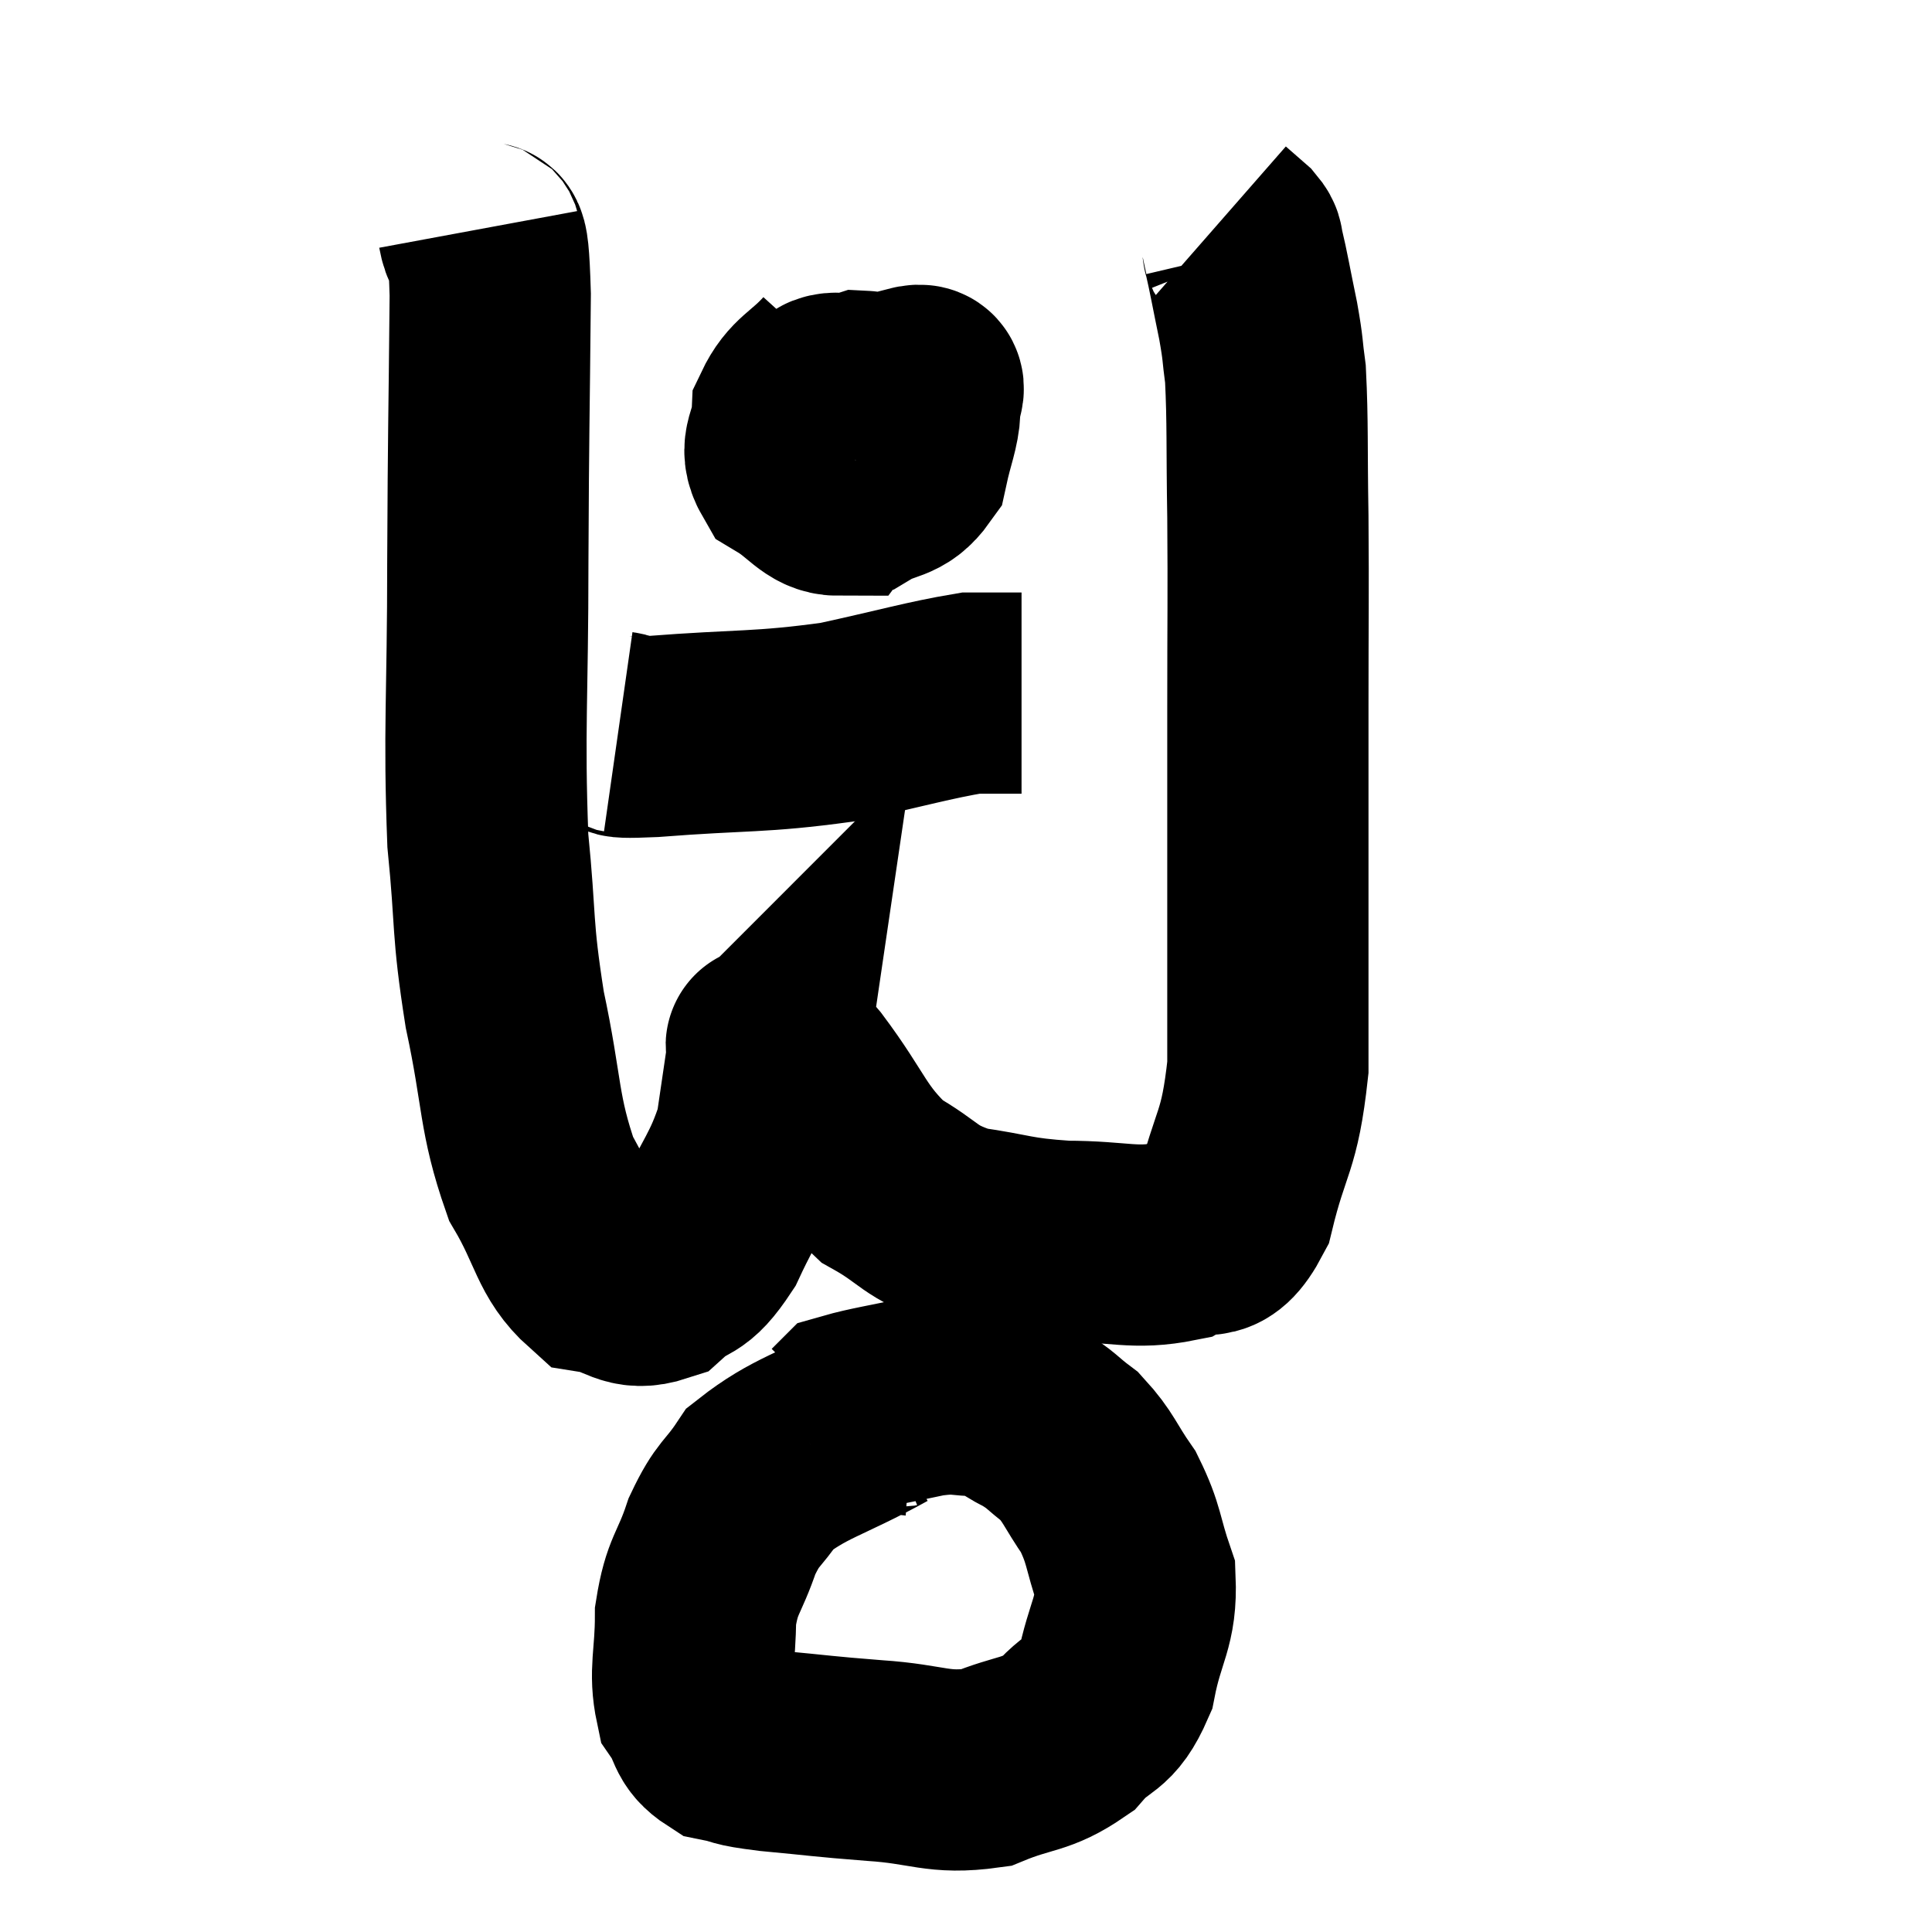 <svg width="48" height="48" viewBox="0 0 48 48" xmlns="http://www.w3.org/2000/svg"><path d="M 11.88 5.7 C 12.03 6.51, 12.12 5.265, 12.18 7.32 C 12.15 10.62, 12.135 10.53, 12.12 13.92 C 12.12 17.4, 12.015 18.09, 12.12 20.88 C 12.33 22.98, 12.21 22.98, 12.54 25.08 C 12.99 27.18, 12.87 27.645, 13.44 29.28 C 14.13 30.45, 14.1 30.975, 14.82 31.62 C 15.57 31.74, 15.63 32.085, 16.32 31.86 C 16.95 31.29, 16.965 31.65, 17.58 30.72 C 18.18 29.43, 18.405 29.295, 18.78 28.14 C 18.93 27.12, 19.005 26.61, 19.08 26.1 C 19.08 26.1, 19.065 26.115, 19.08 26.1 C 19.11 26.07, 18.93 25.89, 19.14 26.04 C 19.53 26.37, 19.23 25.875, 19.92 26.7 C 20.91 28.02, 20.895 28.395, 21.9 29.34 C 22.92 29.91, 22.8 30.105, 23.94 30.48 C 25.2 30.66, 25.14 30.75, 26.46 30.84 C 27.84 30.84, 28.17 31.05, 29.22 30.84 C 29.94 30.42, 30.09 31.08, 30.66 30 C 31.08 28.26, 31.29 28.44, 31.5 26.52 C 31.5 24.42, 31.5 24.555, 31.5 22.32 C 31.5 19.95, 31.5 19.95, 31.5 17.58 C 31.5 15.21, 31.515 14.91, 31.5 12.84 C 31.47 11.07, 31.5 10.515, 31.44 9.3 C 31.35 8.64, 31.395 8.745, 31.26 7.98 C 31.08 7.11, 31.02 6.75, 30.9 6.24 C 30.84 6.09, 30.93 6.12, 30.78 5.94 L 30.3 5.52" fill="none" stroke="black" stroke-width="5"></path><path d="M 20.82 9.06 C 20.25 9.69, 19.98 9.69, 19.68 10.32 C 19.65 10.95, 19.335 11.085, 19.62 11.58 C 20.22 11.94, 20.385 12.3, 20.82 12.3 C 21.09 11.94, 21.165 12.12, 21.36 11.58 C 21.48 10.86, 21.585 10.605, 21.6 10.14 C 21.51 9.93, 21.735 9.735, 21.42 9.72 C 20.88 9.9, 20.61 9.555, 20.34 10.08 C 20.34 10.95, 20.085 11.28, 20.34 11.82 C 20.85 12.03, 20.805 12.315, 21.36 12.24 C 21.96 11.88, 22.185 12.045, 22.56 11.52 C 22.71 10.83, 22.83 10.62, 22.86 10.14 C 22.77 9.87, 23.19 9.465, 22.68 9.6 L 20.82 10.68" fill="none" stroke="black" stroke-width="5"></path><path d="M 15.36 18.18 C 15.78 18.24, 14.835 18.36, 16.2 18.3 C 18.51 18.12, 18.84 18.21, 20.82 17.94 C 22.47 17.58, 23.055 17.4, 24.12 17.22 C 24.6 17.22, 24.765 17.22, 25.08 17.22 L 25.38 17.22" fill="none" stroke="black" stroke-width="5"></path><path d="M 22.68 35.16 C 22.26 35.13, 22.785 34.71, 21.84 35.1 C 20.37 35.91, 19.875 35.955, 18.9 36.72 C 18.42 37.44, 18.345 37.305, 17.94 38.16 C 17.61 39.15, 17.445 39.105, 17.28 40.14 C 17.28 41.22, 17.115 41.52, 17.28 42.3 C 17.61 42.78, 17.475 42.96, 17.94 43.26 C 18.54 43.38, 18.195 43.38, 19.14 43.5 C 20.43 43.62, 20.385 43.635, 21.72 43.74 C 23.1 43.83, 23.28 44.085, 24.48 43.92 C 25.5 43.5, 25.71 43.635, 26.52 43.08 C 27.12 42.39, 27.3 42.66, 27.72 41.7 C 27.96 40.47, 28.245 40.335, 28.2 39.24 C 27.87 38.28, 27.945 38.145, 27.54 37.32 C 27.06 36.63, 27.06 36.465, 26.58 35.94 C 26.1 35.58, 26.145 35.535, 25.62 35.22 C 25.05 34.95, 25.125 34.815, 24.48 34.68 C 23.76 34.68, 23.88 34.575, 23.04 34.68 C 22.08 34.89, 21.645 34.95, 21.12 35.1 L 20.94 35.28" fill="none" stroke="black" stroke-width="5"></path></svg>
